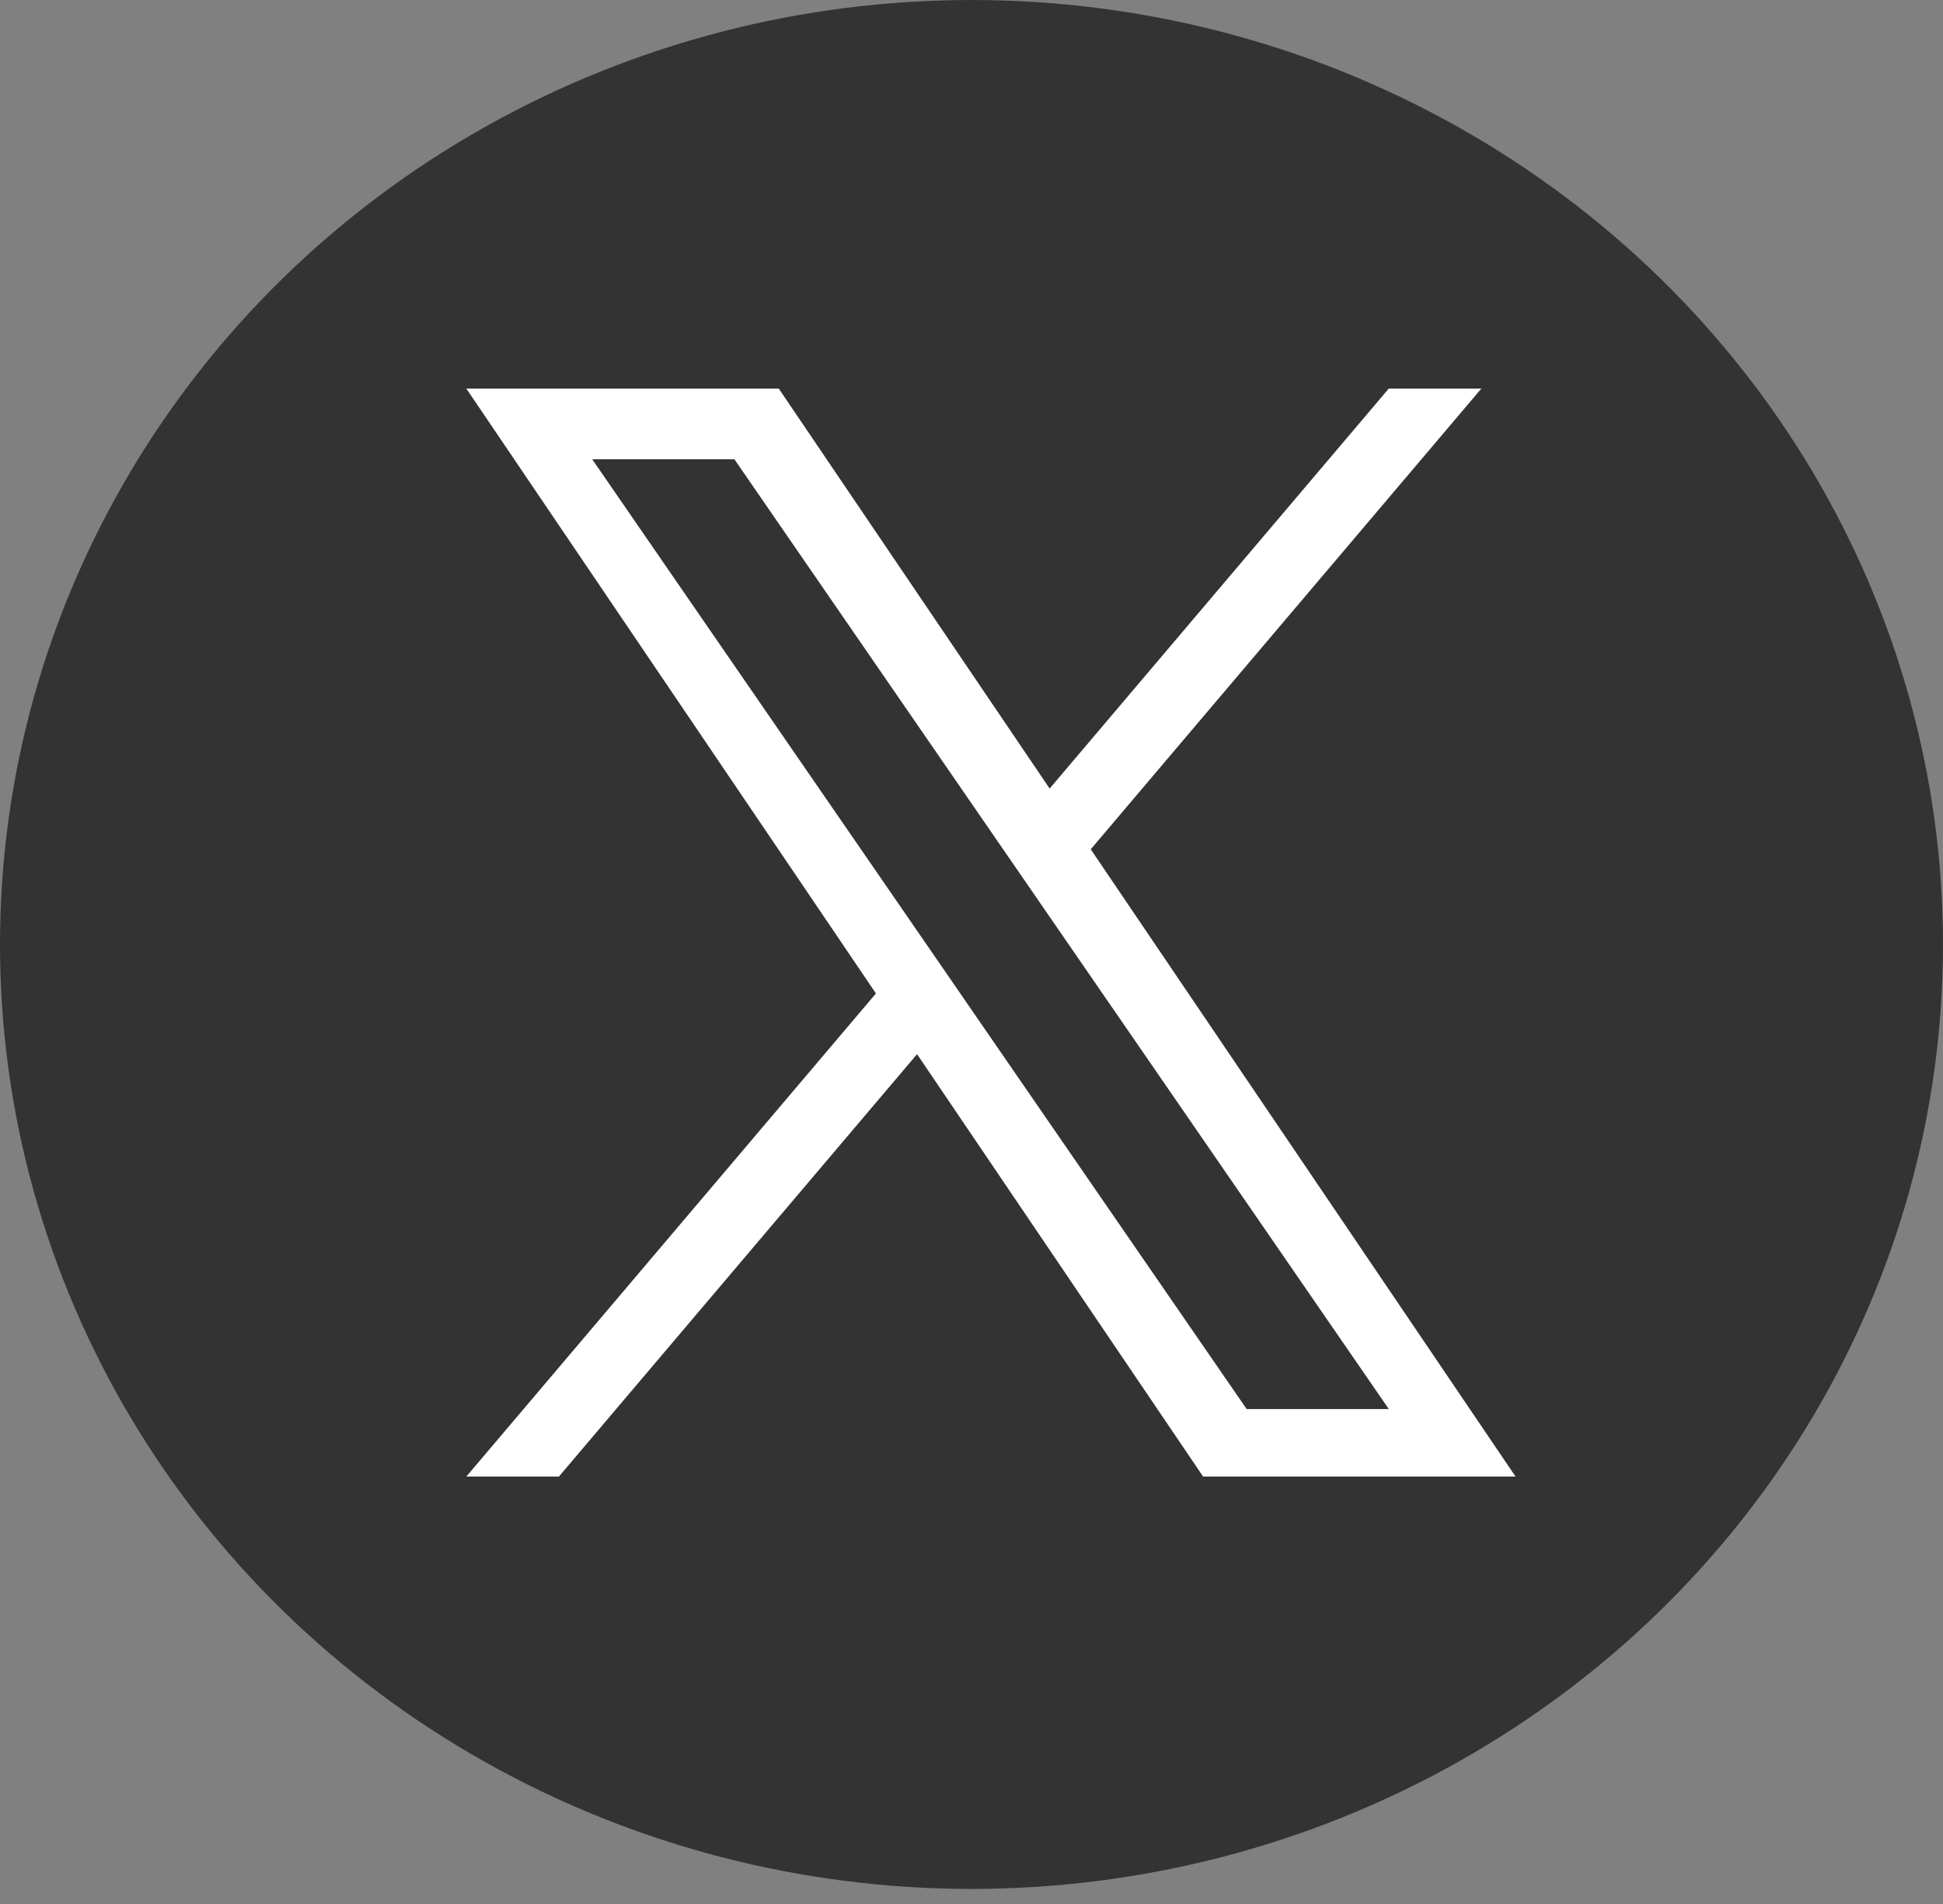 <svg width="50" height="49" viewBox="0 0 50 49" fill="none" xmlns="http://www.w3.org/2000/svg">
<rect x="0" y="0" width="50" height="49" fill="#808080" stroke="none"/>
<ellipse cx="25" cy="24.306" rx="25" ry="24.306" fill="#333333"/>
<path d="M28.069 21.856L38.12 10H35.738L27.011 20.294L20.04 10H12L22.541 25.567L12 38H14.382L23.599 27.129L30.96 38H39L28.068 21.856H28.069ZM24.806 25.704L23.738 24.154L15.24 11.82H18.899L25.757 21.774L26.825 23.324L35.739 36.263H32.081L24.806 25.705V25.704Z" fill="white"/>
</svg>
